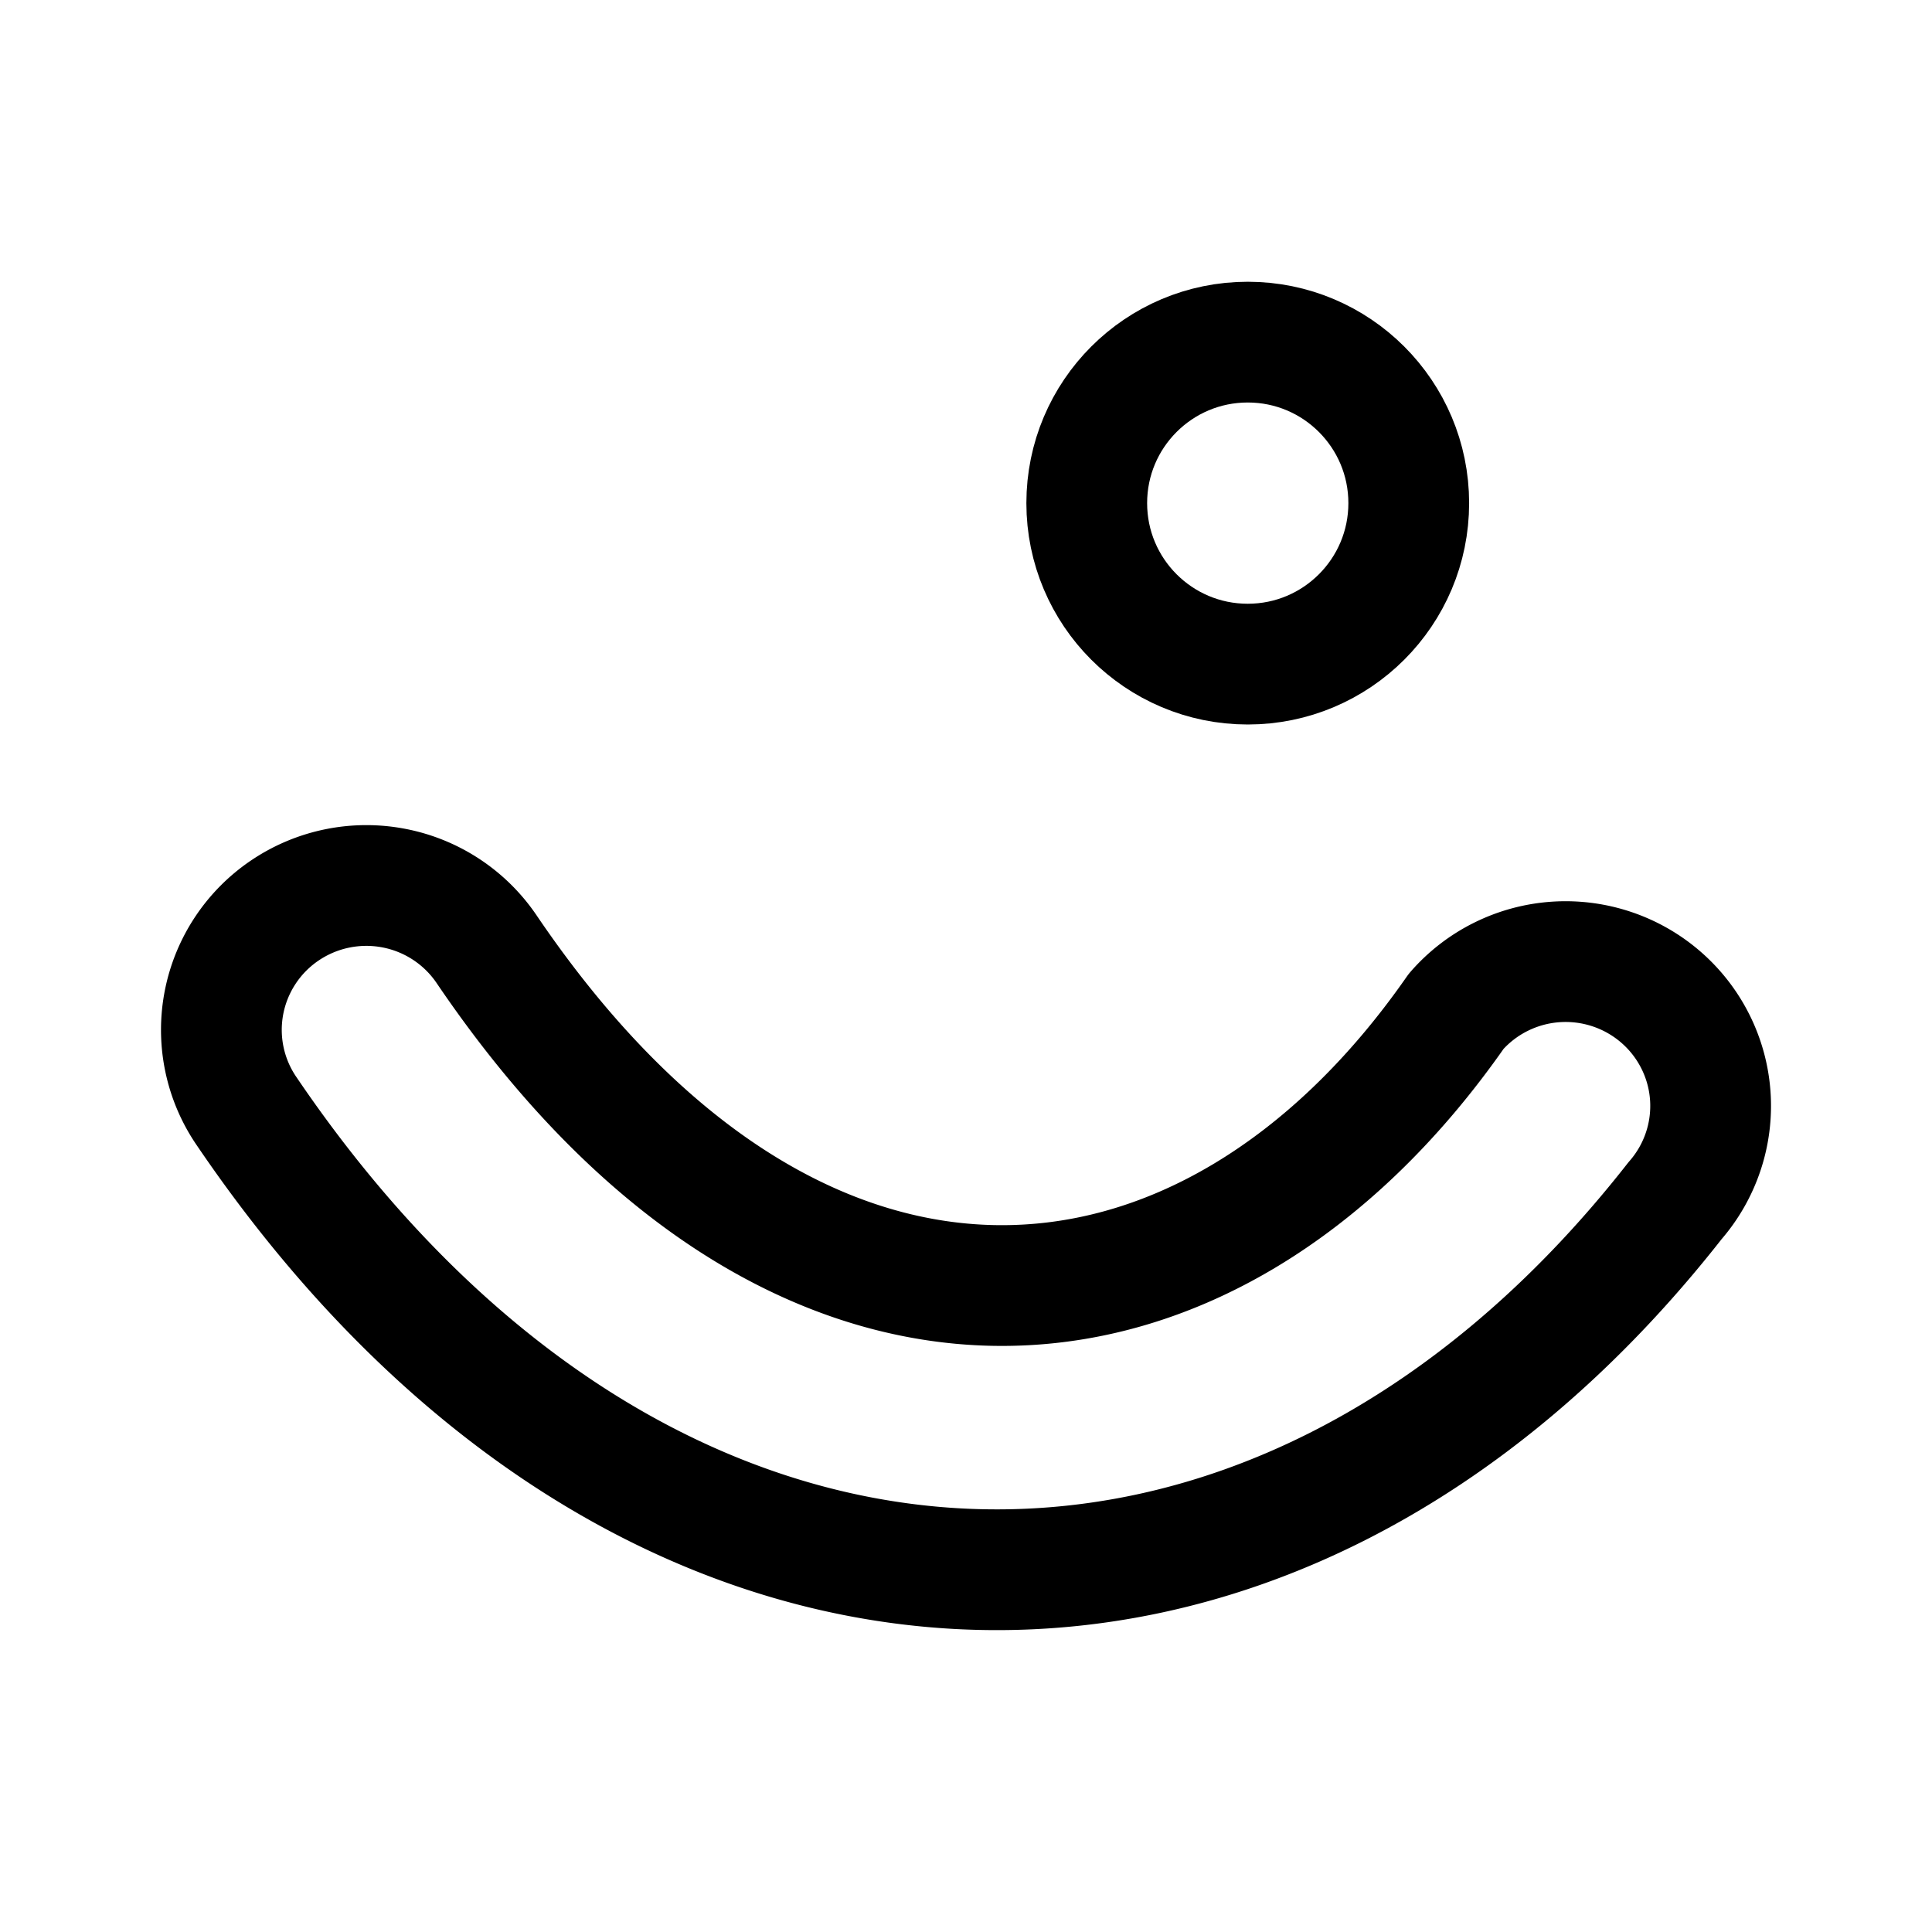 <svg width="192" height="192" viewBox="0 0 192 192" fill="none" xmlns="http://www.w3.org/2000/svg"><circle cx="124" cy="50" r="16" stroke="#000" stroke-width="12" stroke-linecap="round" stroke-linejoin="round"/><path d="M39.158 88.264a14.413 14.413 0 0 1 9.196 6.06c30.788 45.44 71.661 41.637 96.363 6.174a14.397 14.397 0 0 1 4.445-3.427 14.455 14.455 0 0 1 11.001-.766 14.42 14.42 0 0 1 4.881 2.778 14.342 14.342 0 0 1 3.442 4.425 14.272 14.272 0 0 1 .769 10.952 14.327 14.327 0 0 1-2.789 4.86c-40.267 51.42-102.679 49.087-142.003-8.954a14.293 14.293 0 0 1-2.198-10.758 14.341 14.341 0 0 1 6.087-9.156 14.46 14.46 0 0 1 10.806-2.188Z" stroke="#000" stroke-width="12" stroke-linecap="round" stroke-linejoin="round"/></svg>